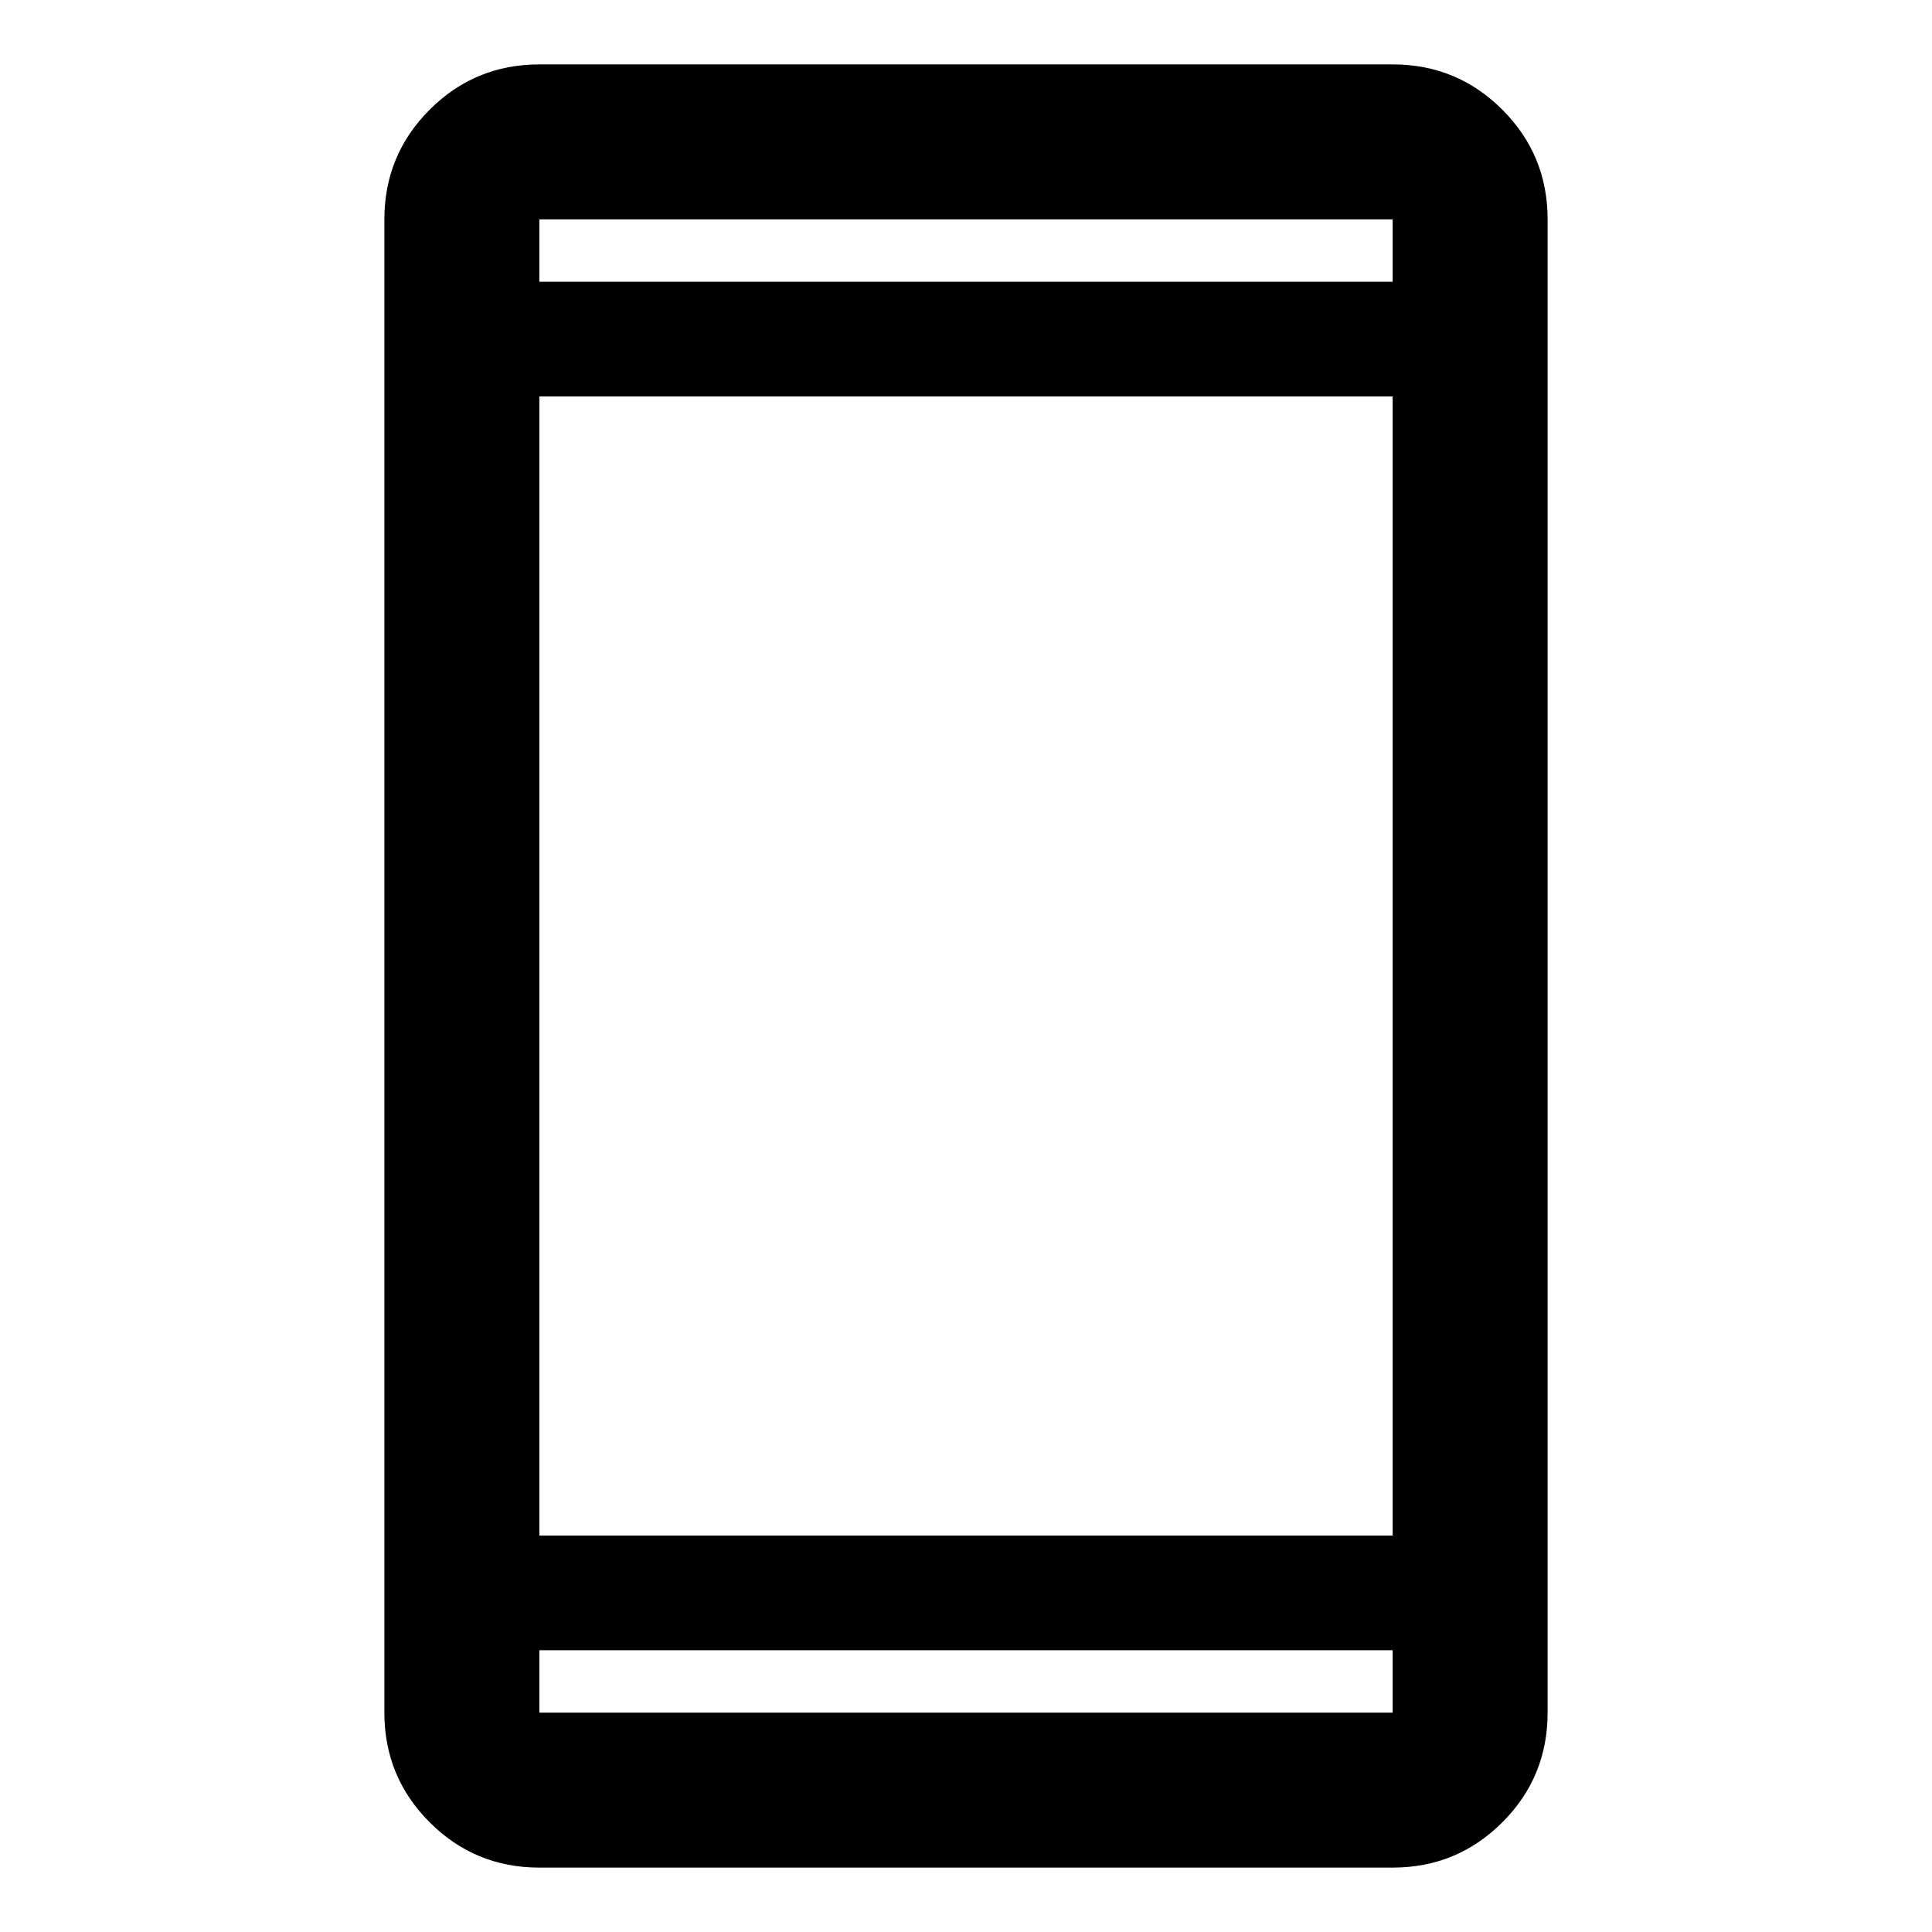 <svg xmlns="http://www.w3.org/2000/svg" height="48" width="48"><path d="M13.4 46.4q-1.6 0-2.725-1.125T9.55 42.55V5.45q0-1.6 1.125-2.725T13.4 1.6h21.2q1.6 0 2.725 1.125T38.45 5.45v37.1q0 1.6-1.125 2.725T34.6 46.4Zm0-8.25h21.2V9.85H13.4Zm0 2.85v1.55h21.2V41Zm0-34h21.2V5.45H13.4Zm0-1.55V7 5.45Zm0 37.1V41v1.55Z"/></svg>